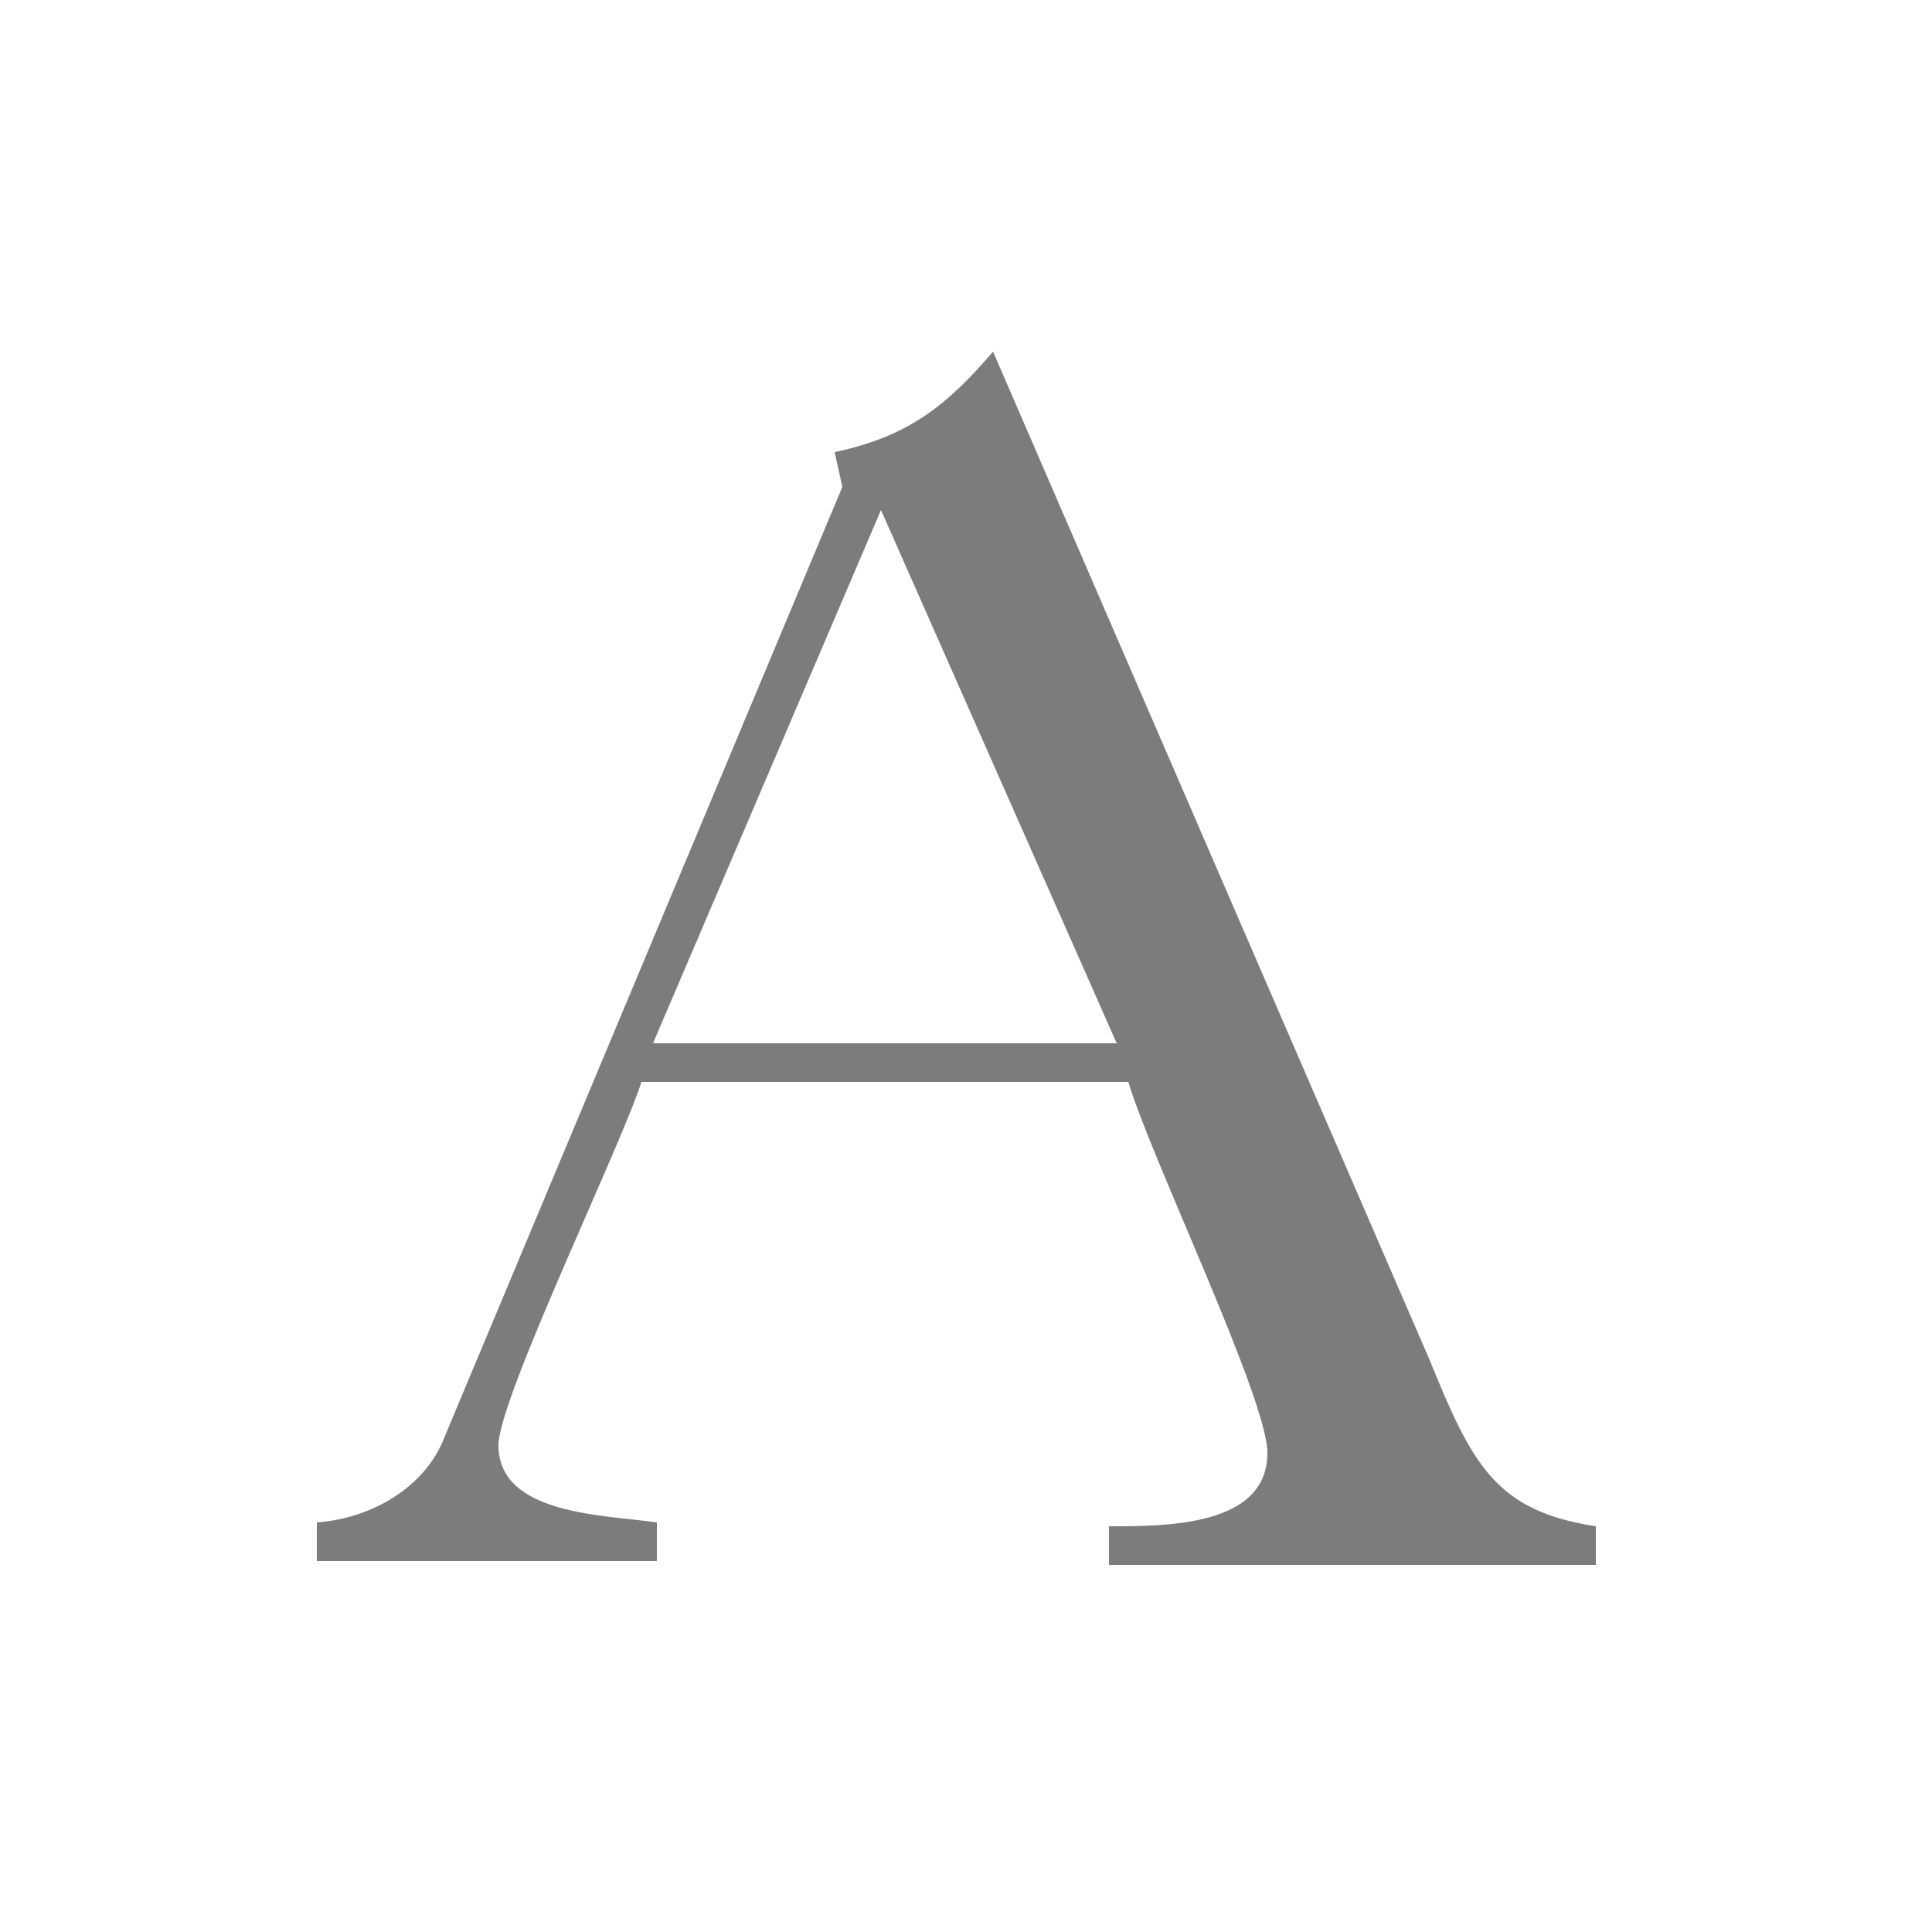 <svg xmlns="http://www.w3.org/2000/svg" width="32" height="32" viewBox="0 0 32 32"><path stroke="#449FDB" d="M0 0"/><path d="M10.88 25.856v-.64c-.896-.128-2.624-.128-2.624-1.28 0-.768 2.048-4.992 2.368-6.016h8.064c.384 1.28 2.304 5.248 2.304 6.144 0 1.216-1.664 1.216-2.624 1.216v.64h8.064v-.64c-1.664-.256-2.048-1.024-2.752-2.752L16.448 5.824c-.768.896-1.408 1.408-2.624 1.664l.128.576L7.36 23.808c-.32.832-1.216 1.344-2.112 1.408v.64h5.632zm3.712-17.408l3.904 8.832h-7.68l3.776-8.832z" fill="#7C7C7C"/></svg>